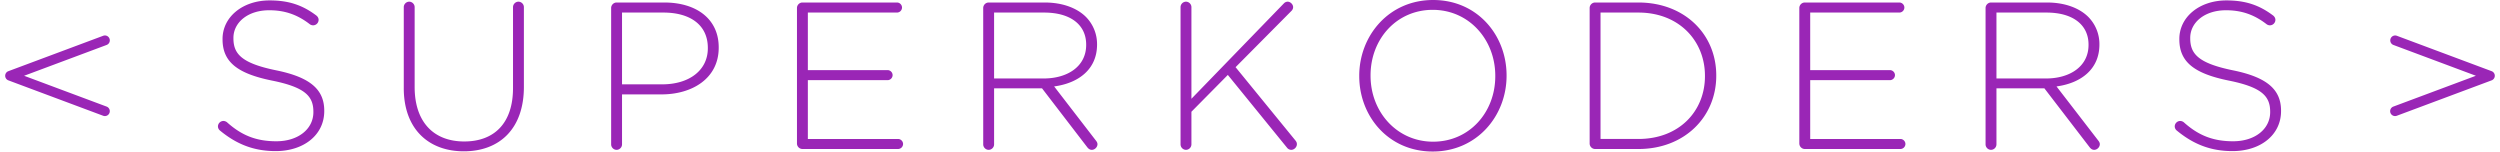 <svg xmlns="http://www.w3.org/2000/svg" viewBox="0 0 330 20"><path fill="#9a26b6" d="M316.155 15.321a.646.646 0 01-.227-1.254l10.89-4.066-10.89-4.067a.647.647 0 01.453-1.212l12.513 4.672a.648.648 0 010 1.213L316.38 15.28a.645.645 0 01-.226.041M13.845 4.681a.647.647 0 01.227 1.254l-10.89 4.067 10.89 4.066a.647.647 0 01-.453 1.213L1.106 10.608a.647.647 0 010-1.213L13.62 4.723a.646.646 0 01.226-.042m15.199 12.557a.72.72 0 01-.276-.553.73.73 0 01.718-.718c.194 0 .36.083.47.166 1.934 1.74 3.867 2.514 6.52 2.514 2.9 0 4.889-1.63 4.889-3.84v-.056c0-2.044-1.078-3.231-5.47-4.116-4.64-.939-6.52-2.513-6.52-5.442v-.055c0-2.873 2.625-5.083 6.216-5.083 2.597 0 4.392.663 6.16 1.99.139.11.304.303.304.58a.731.731 0 01-.718.718.751.751 0 01-.47-.166c-1.685-1.298-3.37-1.823-5.331-1.823-2.845 0-4.724 1.63-4.724 3.646v.055c0 2.044 1.05 3.288 5.636 4.227 4.475.912 6.353 2.514 6.353 5.331v.056c0 3.121-2.68 5.276-6.409 5.276-2.9 0-5.166-.912-7.348-2.707zm24.253-5.608V.94c0-.387.331-.719.718-.719.387 0 .718.332.718.718v10.553c0 4.558 2.459 7.182 6.547 7.182 3.923 0 6.437-2.375 6.437-7.044V.94c0-.387.331-.719.718-.719s.718.332.718.718v10.525c0 5.553-3.232 8.508-7.928 8.508-4.641 0-7.928-2.928-7.928-8.342zM80.671 1.05c0-.387.332-.719.718-.719h6.299c4.254 0 7.182 2.183 7.182 5.912v.055c0 4.061-3.508 6.161-7.541 6.161h-5.221v6.602c0 .386-.332.718-.719.718s-.718-.332-.718-.718V1.05zm6.74 10.083c3.592 0 6.023-1.879 6.023-4.752v-.055c0-3.066-2.376-4.668-5.857-4.668h-5.47v9.475h5.305zM105.2 18.95V1.05c0-.387.331-.719.718-.719h12.486c.36 0 .663.304.663.664a.672.672 0 01-.663.663h-11.768v7.596h10.525c.36 0 .663.304.663.663 0 .36-.303.663-.663.663h-10.525v7.763h11.907c.359 0 .663.304.663.663a.673.673 0 01-.663.663h-12.625a.731.731 0 01-.718-.718zm24.584-17.9a.73.73 0 01.718-.719h7.403c2.376 0 4.282.746 5.442 1.907a5.099 5.099 0 011.464 3.59v.056c0 3.232-2.403 5.083-5.663 5.525l5.497 7.127c.138.166.221.331.221.497 0 .387-.359.746-.745.746-.276 0-.47-.165-.636-.387l-5.939-7.734h-6.326v7.403c0 .386-.331.718-.718.718s-.718-.332-.718-.718V1.05zm7.955 9.31c3.233 0 5.636-1.63 5.636-4.42v-.056c0-2.597-2.045-4.226-5.552-4.226h-6.603v8.701h6.52zM155.832.94a.73.73 0 01.718-.719c.387 0 .718.332.718.718v12.1L169.478.442a.7.7 0 01.497-.22c.36 0 .718.358.718.717 0 .194-.082.36-.22.498l-7.376 7.43 7.873 9.642c.138.165.22.303.22.524 0 .387-.359.746-.745.746a.716.716 0 01-.552-.276l-7.819-9.613-4.806 4.861v4.31a.731.731 0 01-.718.718.731.731 0 01-.718-.718V.94zm23.588 9.115V10c0-5.276 3.896-10 9.752-10 5.857 0 9.696 4.669 9.696 9.945V10c0 5.276-3.894 10-9.75 10-5.857 0-9.697-4.669-9.697-9.945zm17.957 0V10c0-4.779-3.48-8.701-8.26-8.701-4.779 0-8.204 3.867-8.204 8.646V10c0 4.779 3.48 8.702 8.26 8.702s8.204-3.867 8.204-8.647zm12.456-9.005c0-.387.331-.719.718-.719h5.719c6.077 0 10.276 4.172 10.276 9.614V10c0 5.442-4.2 9.669-10.276 9.669h-5.719a.731.731 0 01-.718-.718V1.05zm6.437 17.293c5.386 0 8.784-3.674 8.784-8.288V10c0-4.585-3.398-8.342-8.784-8.342h-5v16.685h5zm21.24.607V1.05c0-.387.332-.719.719-.719h12.486c.36 0 .663.304.663.664a.672.672 0 01-.663.663h-11.768v7.596h10.525c.36 0 .663.304.663.663 0 .36-.304.663-.663.663h-10.525v7.763h11.906c.36 0 .663.304.663.663a.673.673 0 01-.663.663H238.23a.731.731 0 01-.718-.718zm24.585-17.9c0-.387.332-.719.718-.719h7.404c2.376 0 4.282.746 5.442 1.907a5.099 5.099 0 011.464 3.59v.056c0 3.232-2.404 5.083-5.663 5.525l5.497 7.127c.138.166.22.331.22.497 0 .387-.358.746-.745.746-.276 0-.47-.165-.635-.387l-5.94-7.734h-6.325v7.403a.731.731 0 01-.719.718.731.731 0 01-.718-.718V1.05zm7.956 9.31c3.232 0 5.635-1.63 5.635-4.42v-.056c0-2.597-2.044-4.226-5.552-4.226h-6.602v8.701h6.519zm17.291 6.878a.718.718 0 01-.277-.553c0-.387.332-.718.718-.718.194 0 .36.083.47.166 1.934 1.74 3.868 2.514 6.52 2.514 2.9 0 4.889-1.63 4.889-3.84v-.056c0-2.044-1.077-3.231-5.47-4.116-4.64-.939-6.519-2.513-6.519-5.442v-.055c0-2.873 2.625-5.083 6.216-5.083 2.596 0 4.392.663 6.16 1.99.138.11.304.303.304.58a.732.732 0 01-.719.718.75.75 0 01-.469-.166c-1.685-1.298-3.37-1.823-5.331-1.823-2.846 0-4.724 1.63-4.724 3.646v.055c0 2.044 1.05 3.288 5.635 4.227 4.475.912 6.354 2.514 6.354 5.331v.056c0 3.121-2.68 5.276-6.41 5.276-2.9 0-5.165-.912-7.347-2.707z"/></svg>
